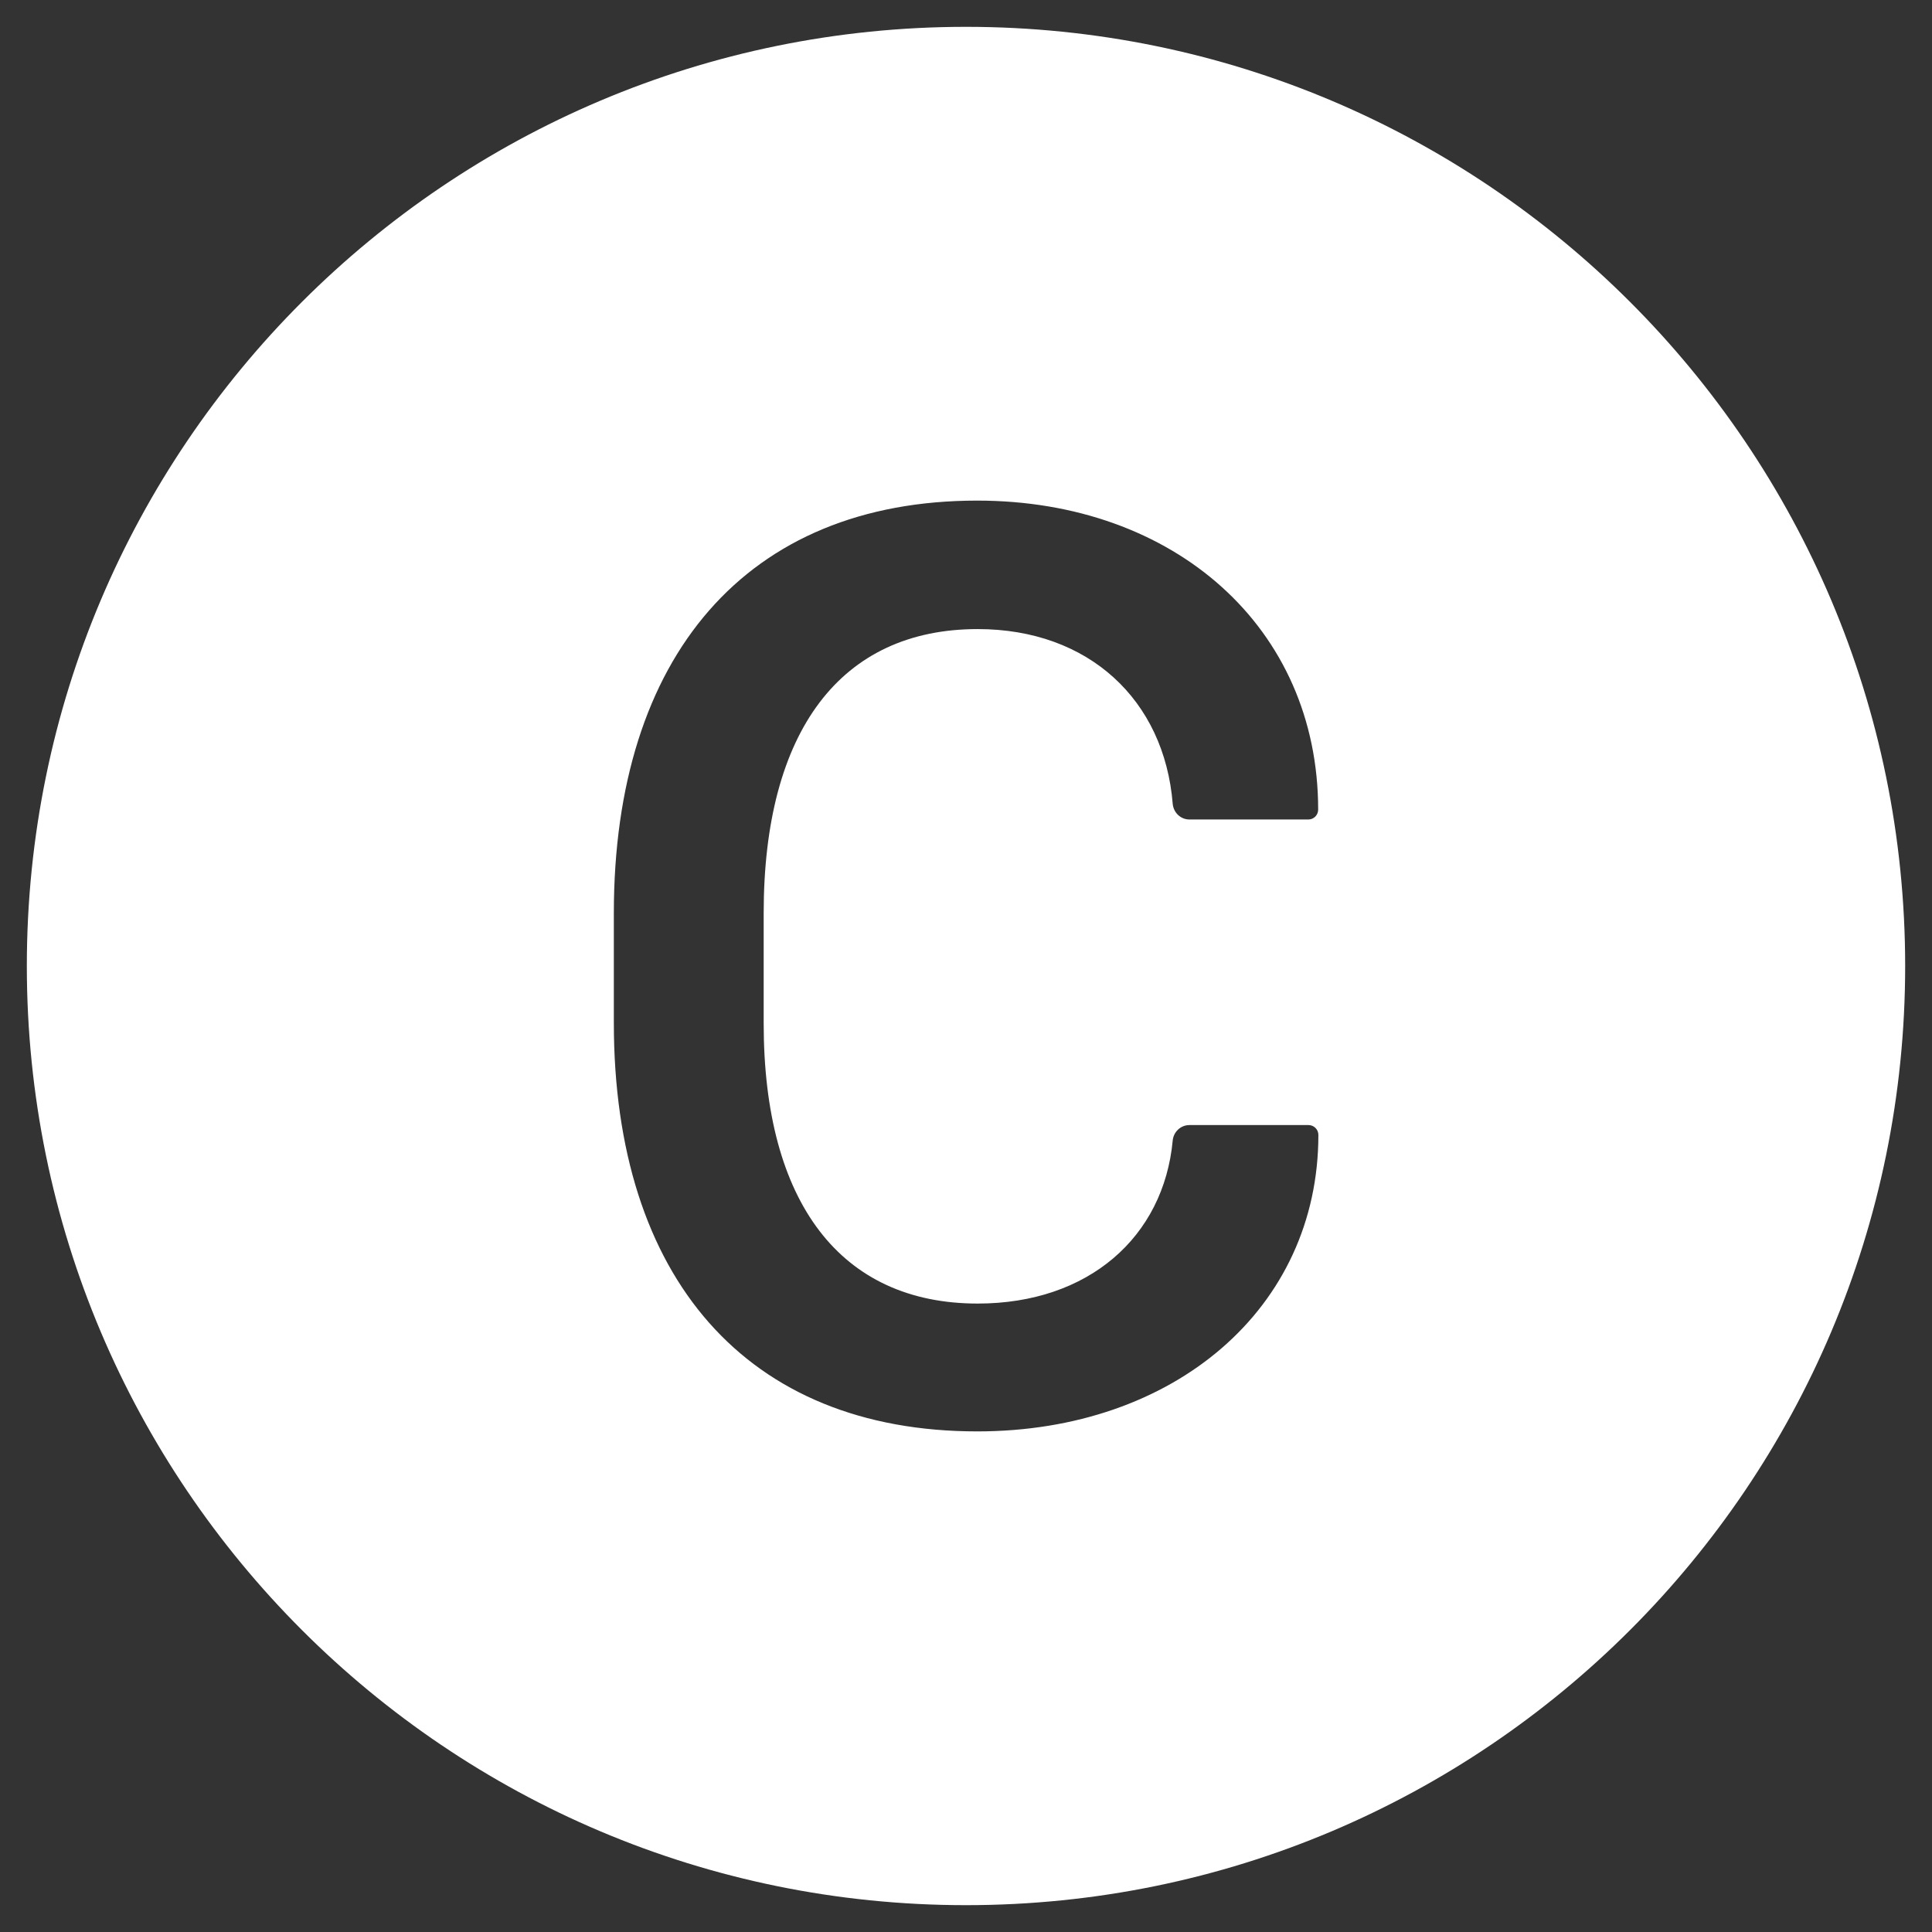 <svg width="18" height="18" viewBox="0 0 18 18" fill="none" xmlns="http://www.w3.org/2000/svg">
<rect x="0" y="0" width="18" height="18" fill="#333333" stroke="none"/>
<path d="M9 0.25C4.168 0.25 0.25 4.168 0.25 9C0.25 13.832 4.168 17.75 9 17.75C13.832 17.75 17.75 13.832 17.75 9C17.75 4.168 13.832 0.25 9 0.25ZM9.105 13.336C6.957 13.336 5.719 11.906 5.719 9.529V8.508C5.719 6.113 6.957 4.664 9.104 4.664C10.945 4.664 12.281 5.85 12.281 7.543C12.281 7.594 12.24 7.635 12.19 7.635H11.082C11 7.635 10.934 7.572 10.926 7.49C10.848 6.523 10.145 5.861 9.109 5.861C7.834 5.861 7.115 6.809 7.115 8.508V9.535C7.115 11.209 7.836 12.145 9.109 12.145C10.141 12.145 10.842 11.525 10.926 10.625C10.934 10.545 11 10.482 11.082 10.482H12.191C12.242 10.482 12.283 10.523 12.283 10.574C12.283 12.188 10.941 13.336 9.105 13.336Z" fill="white"/>
</svg>
